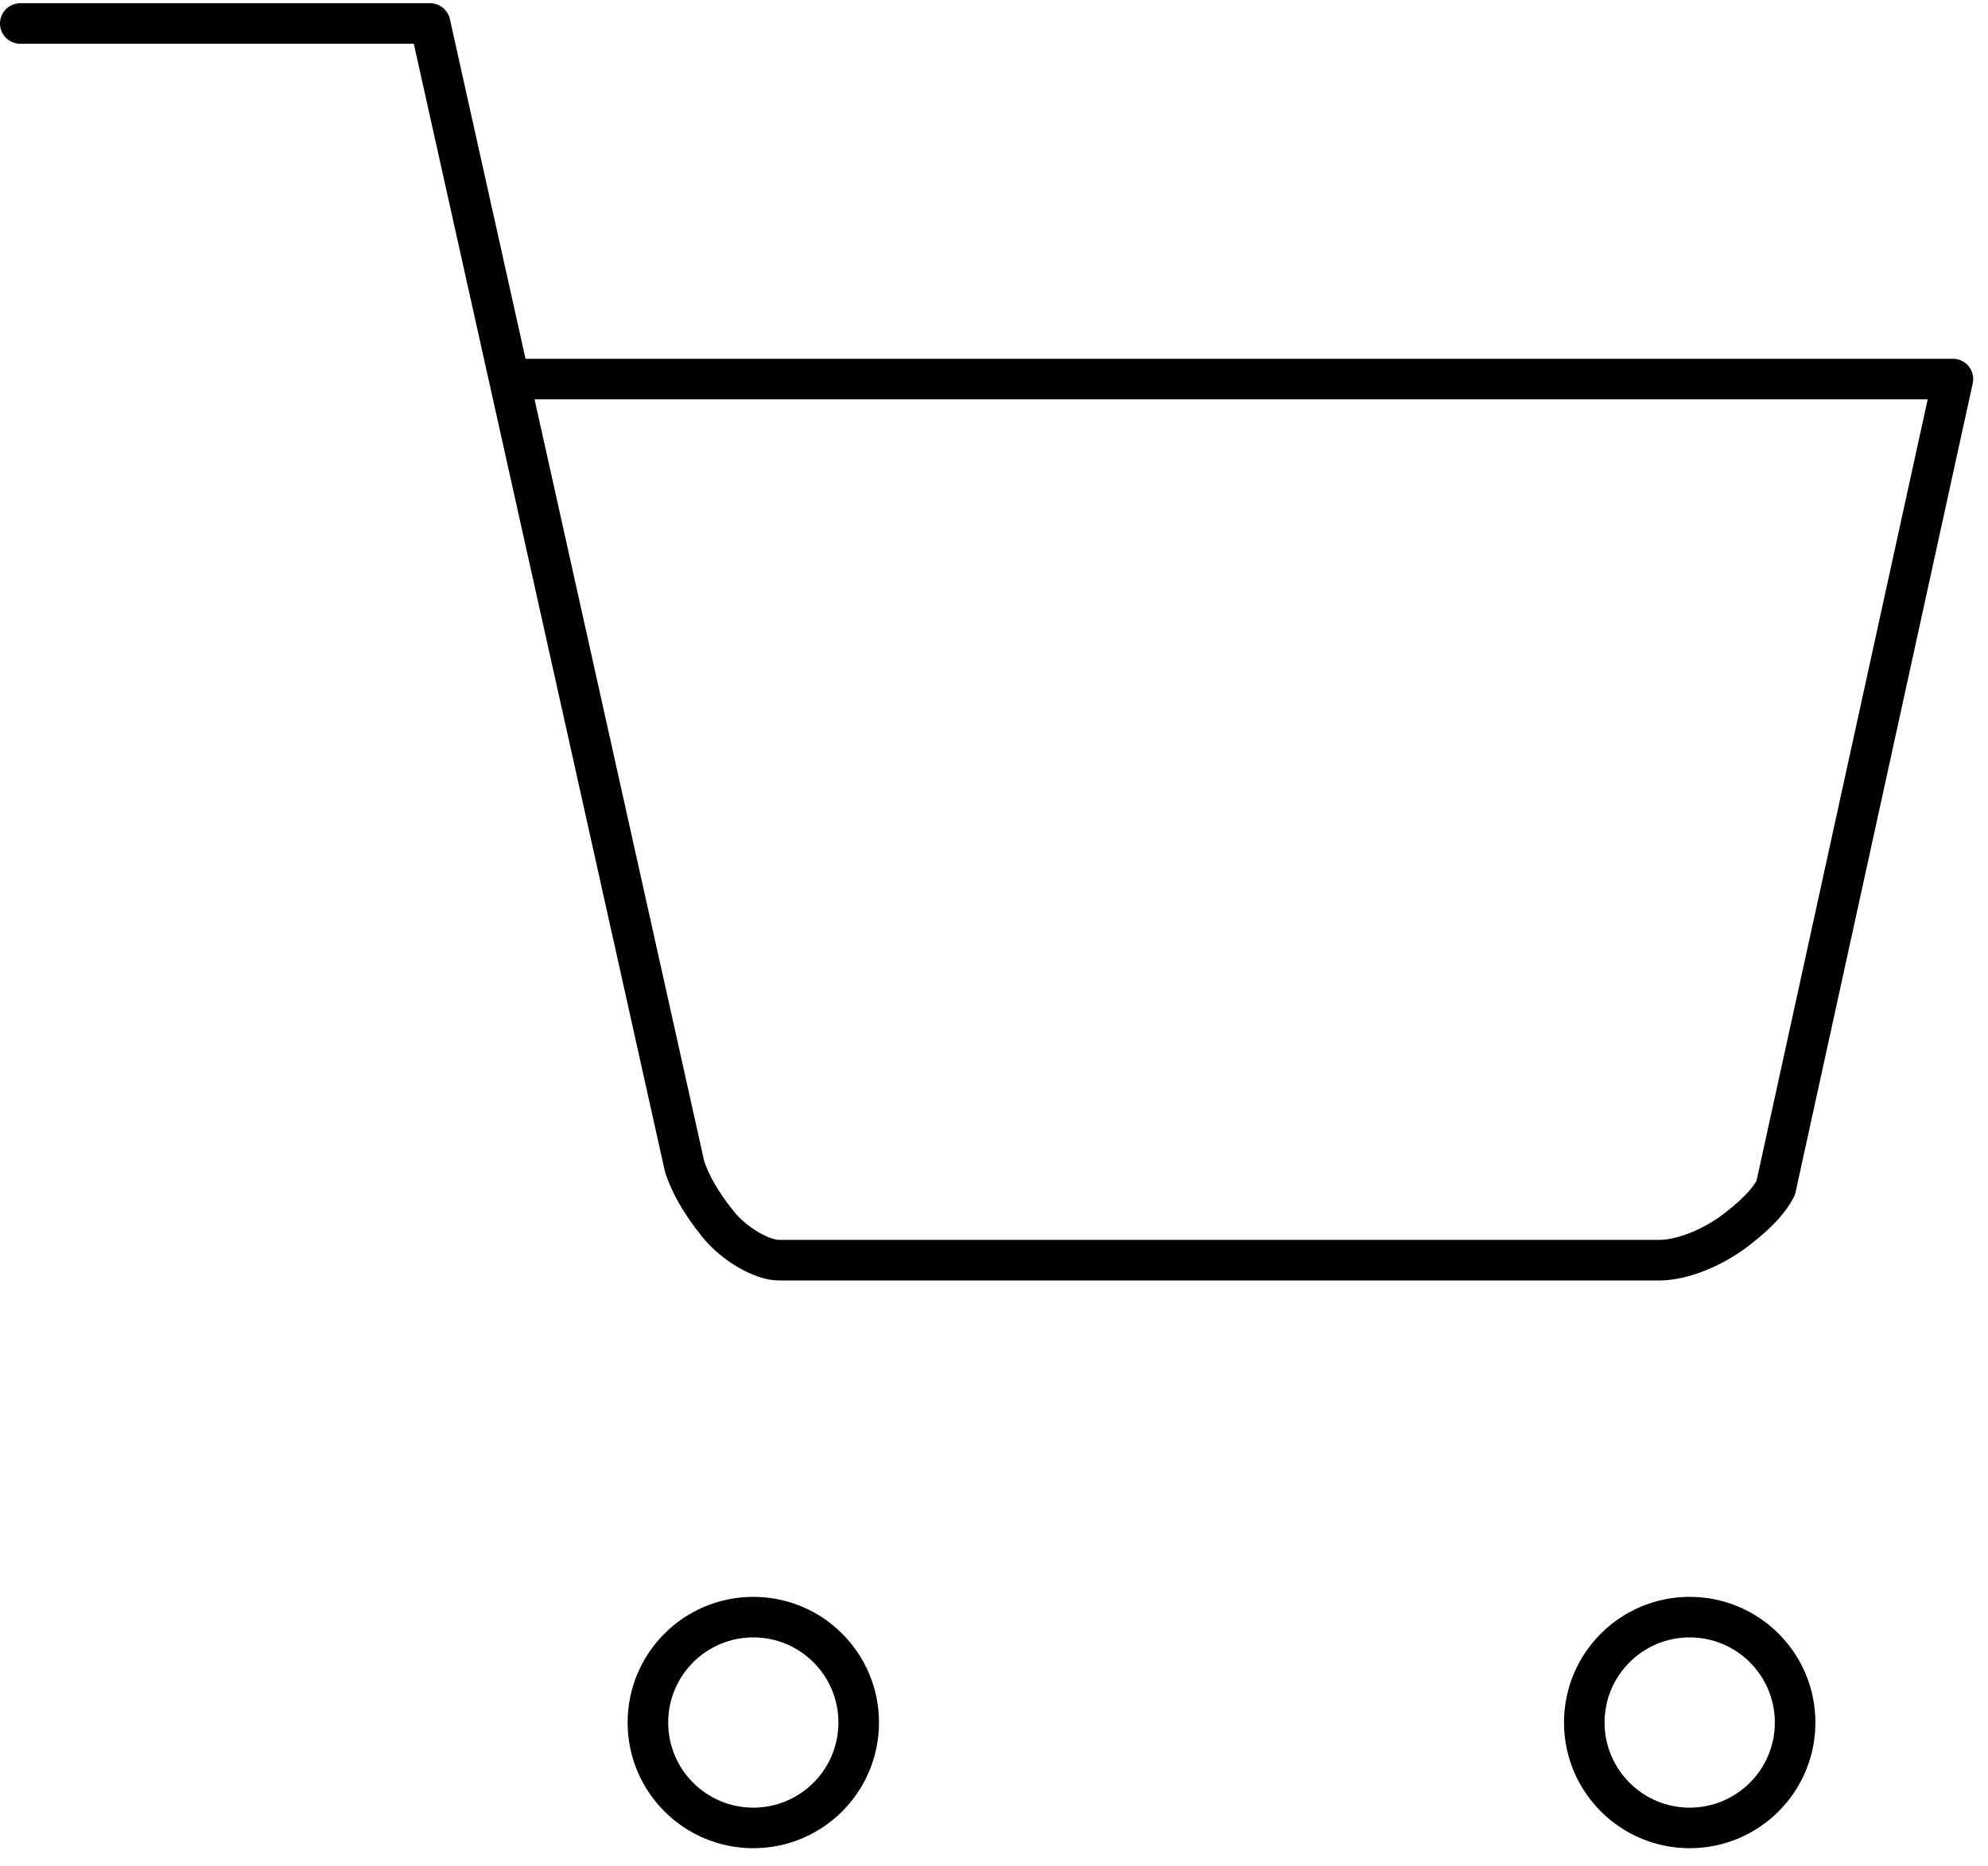 <svg width="98" height="92" viewBox="0 0 98 92" fill="none" xmlns="http://www.w3.org/2000/svg">
<path d="M37.135 90.125C40.005 90.125 42.331 87.798 42.331 84.928C42.331 82.058 40.005 79.732 37.135 79.732C34.265 79.732 31.939 82.058 31.939 84.928C31.939 87.798 34.265 90.125 37.135 90.125Z" stroke="black" stroke-width="2" stroke-linecap="round" stroke-linejoin="round"/>
<path d="M83.295 90.125C86.165 90.125 88.492 87.798 88.492 84.928C88.492 82.058 86.165 79.732 83.295 79.732C80.425 79.732 78.099 82.058 78.099 84.928C78.099 87.798 80.425 90.125 83.295 90.125Z" stroke="black" stroke-width="2" stroke-linecap="round" stroke-linejoin="round"/>
<path d="M1 1.159H21.201L33.758 57.559C34.031 58.321 34.451 59.181 35.395 60.354C36.215 61.37 37.579 62.132 38.398 62.132H81.802C82.894 62.132 84.414 61.546 85.624 60.608C86.834 59.669 87.262 59.083 87.535 58.575L96.27 18.689H25.103" stroke="black" stroke-width="2" stroke-linecap="round" stroke-linejoin="round"/>
</svg>
